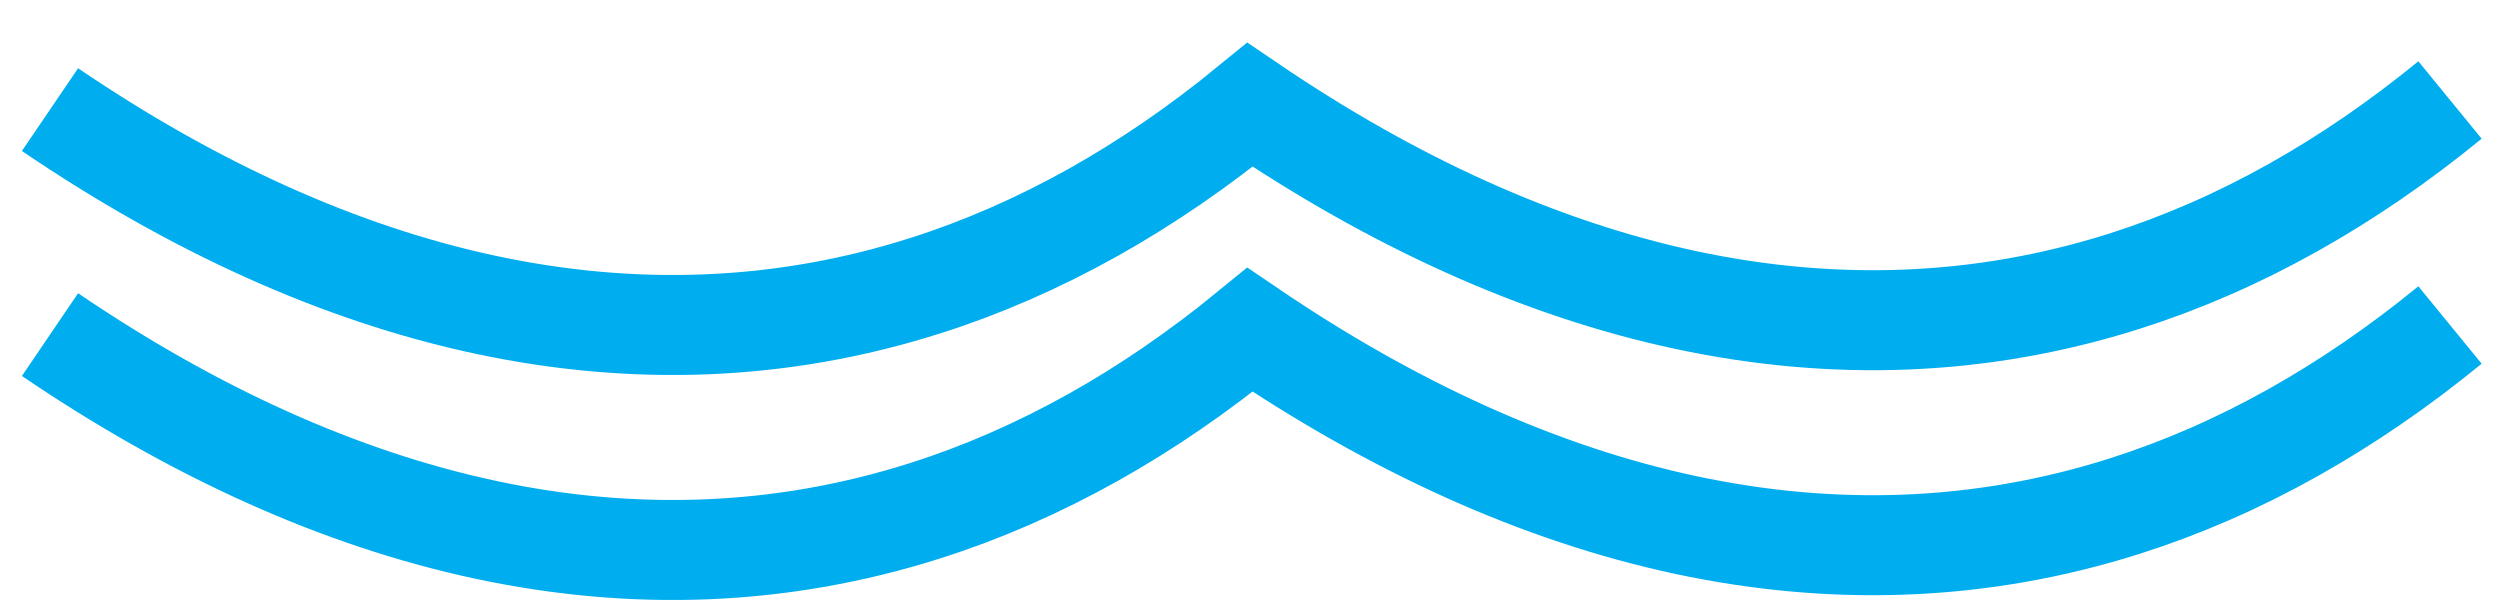 <svg width="50" height="12" viewBox="0 0 50 12" fill="none" xmlns="http://www.w3.org/2000/svg">
<path d="M49 2C47.974 2.839 46.932 3.551 45.878 4.143C44.76 4.771 43.63 5.261 42.495 5.622C36.715 7.458 30.715 5.975 25 2.096C23.975 2.935 22.932 3.648 21.878 4.24C20.759 4.866 19.63 5.358 18.495 5.717C12.715 7.553 6.714 6.072 1 2.192" stroke="#00AEEF" stroke-width="2" stroke-miterlimit="10"/>
<path d="M49 6.5C47.974 7.339 46.932 8.051 45.878 8.643C44.76 9.271 43.63 9.761 42.495 10.122C36.715 11.958 30.715 10.475 25 6.596C23.975 7.435 22.932 8.148 21.878 8.74C20.759 9.366 19.63 9.858 18.495 10.217C12.715 12.053 6.714 10.572 1 6.692" stroke="#00AEEF" stroke-width="2" stroke-miterlimit="10"/>
</svg>
